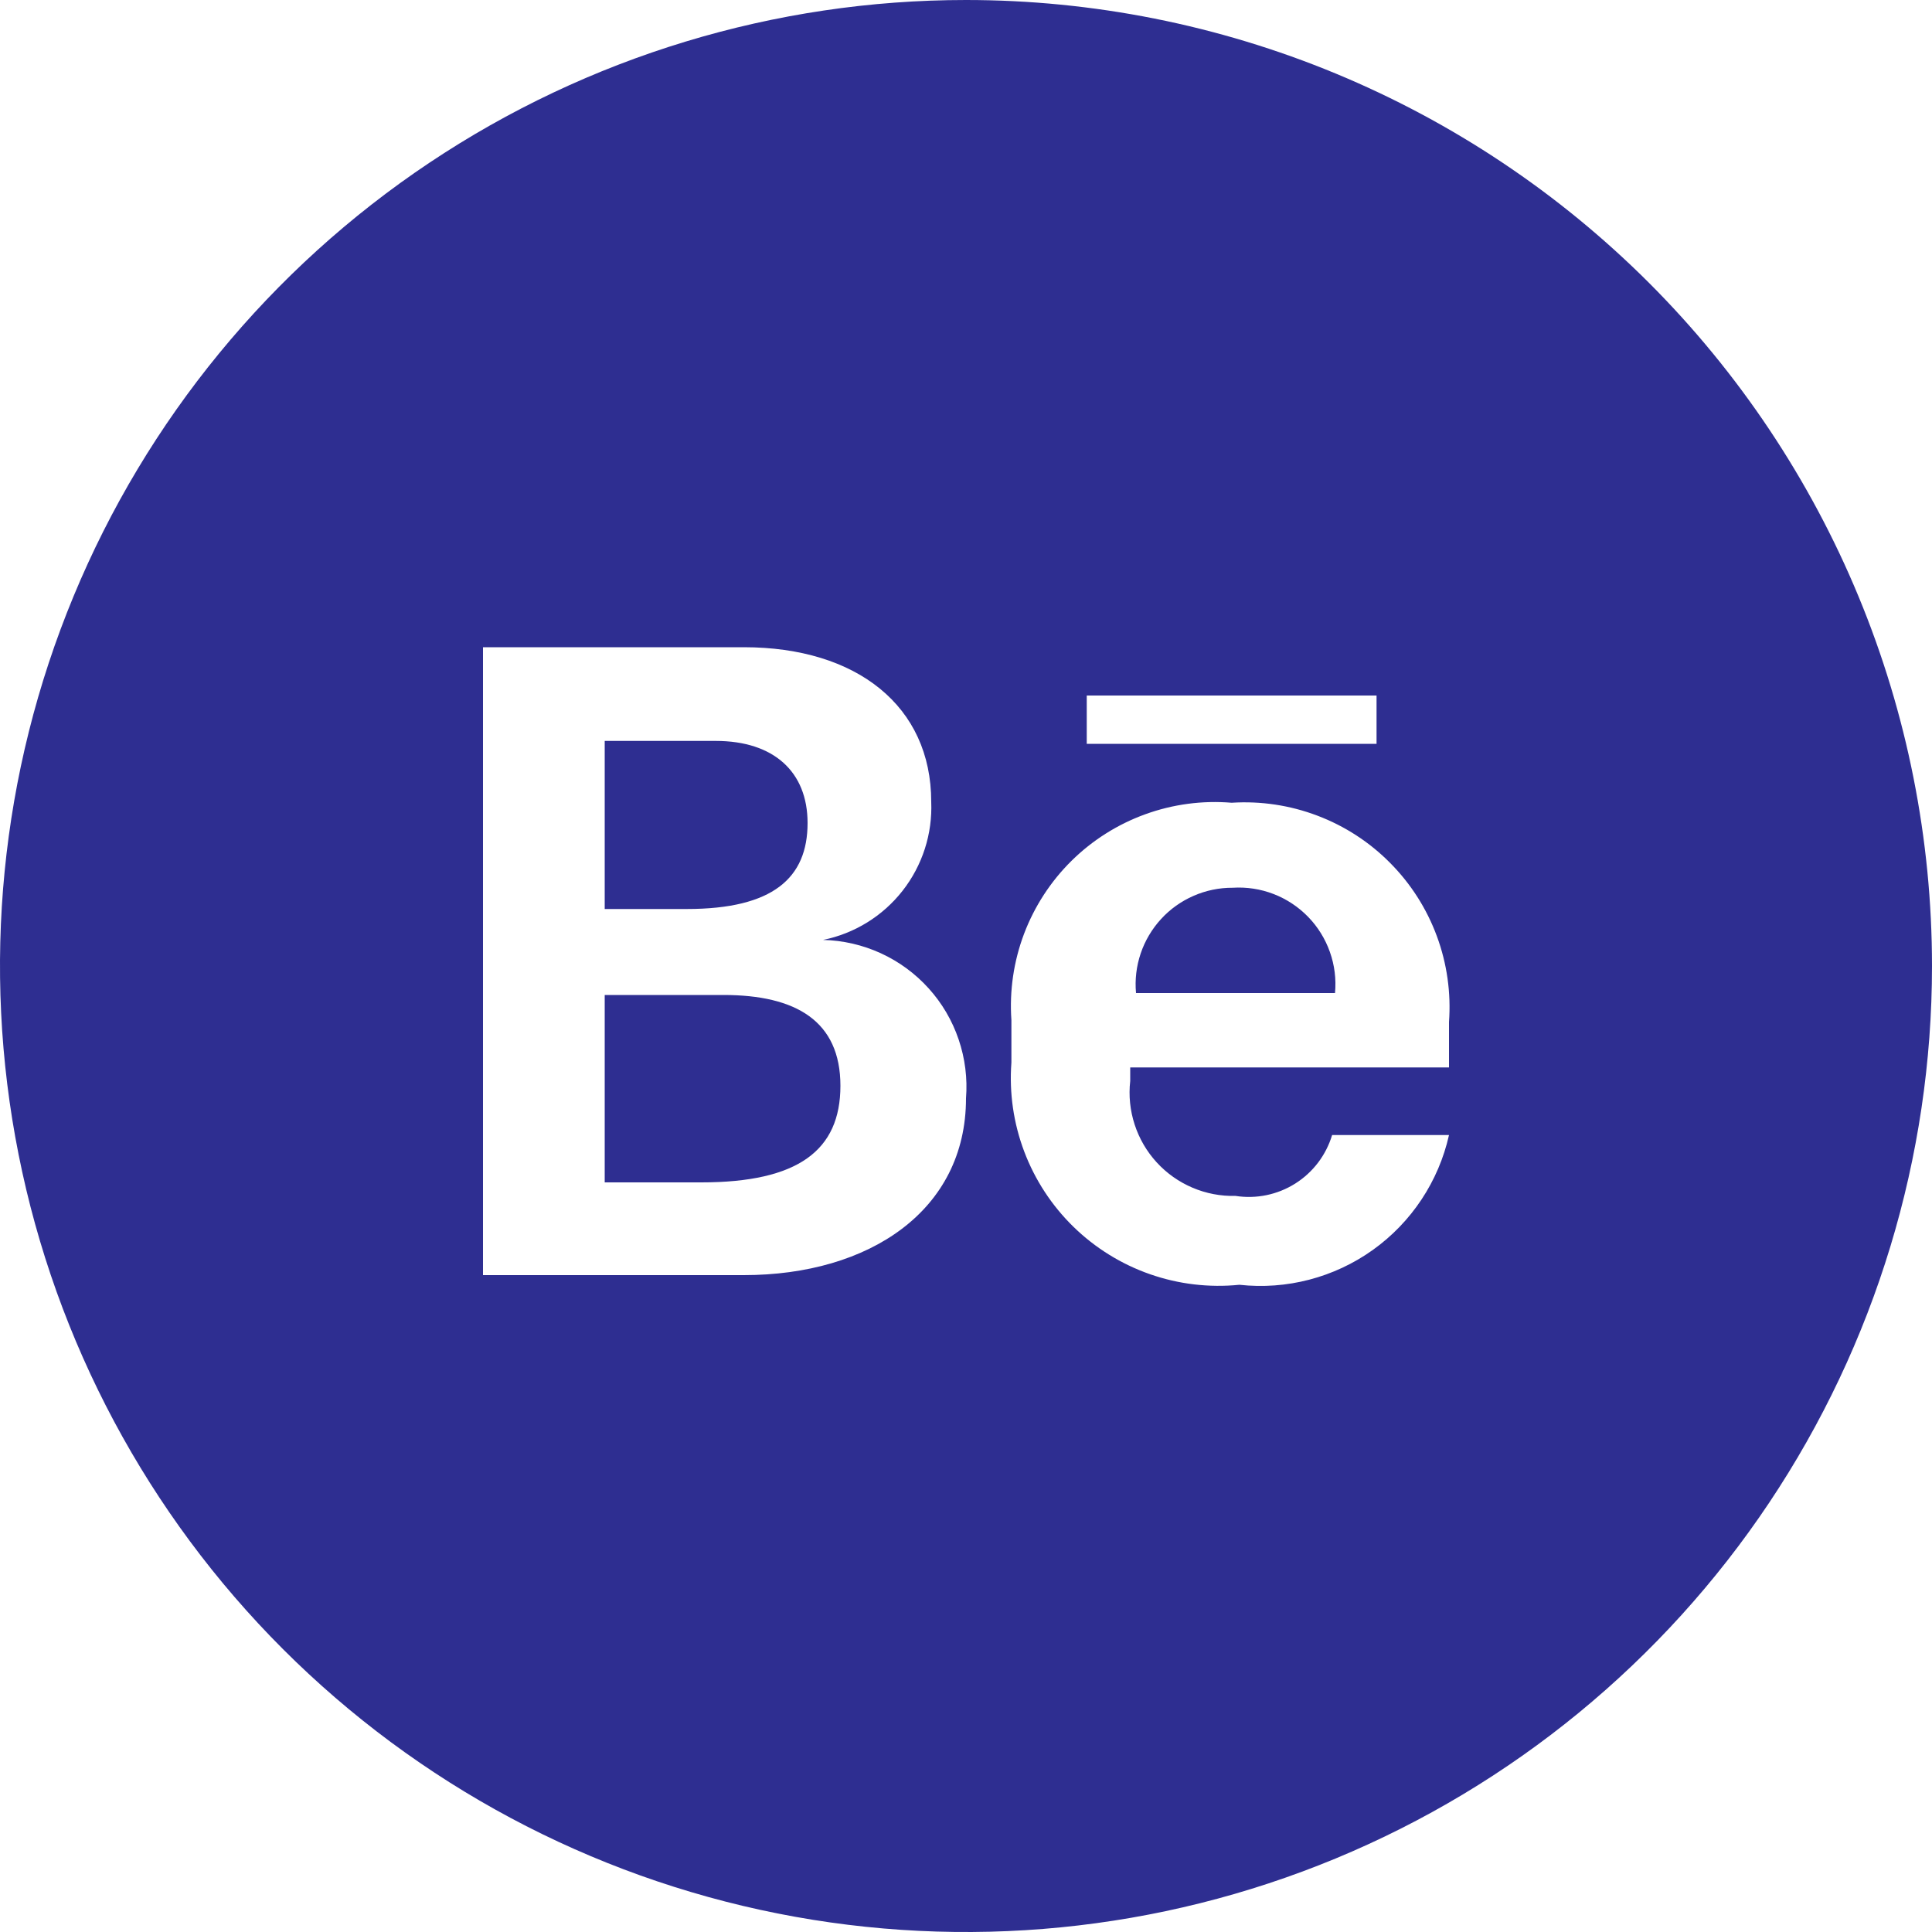 <svg width="52" height="52" viewBox="0 0 52 52" fill="none" xmlns="http://www.w3.org/2000/svg">
<path d="M33.176 23.894C32.814 23.892 32.456 23.967 32.124 24.112C31.792 24.257 31.494 24.469 31.25 24.736C31.005 25.003 30.818 25.318 30.702 25.661C30.586 26.004 30.543 26.367 30.576 26.728H35.932C35.967 26.354 35.92 25.977 35.794 25.622C35.669 25.268 35.469 24.945 35.207 24.676C34.945 24.407 34.628 24.197 34.277 24.062C33.927 23.927 33.551 23.87 33.176 23.894ZM19.474 26.78H16.276V31.824H18.876C21.476 31.824 22.62 30.966 22.62 29.224C22.62 27.482 21.424 26.78 19.474 26.78ZM21.736 22.152C21.736 20.774 20.826 19.942 19.266 19.942H16.276V24.466H18.486C20.8 24.466 21.736 23.634 21.736 22.152Z" fill="#2E2E91"/>
<path d="M26 0C20.858 0 15.831 1.525 11.555 4.382C7.28 7.239 3.947 11.299 1.979 16.05C0.011 20.801 -0.504 26.029 0.5 31.072C1.503 36.116 3.979 40.749 7.615 44.385C11.251 48.021 15.884 50.497 20.928 51.501C25.971 52.504 31.199 51.989 35.95 50.021C40.701 48.053 44.761 44.721 47.618 40.445C50.475 36.169 52 31.142 52 26C52 22.586 51.328 19.205 50.021 16.05C48.714 12.896 46.799 10.03 44.385 7.615C41.971 5.201 39.104 3.286 35.95 1.979C32.795 0.673 29.414 0 26 0ZM20.02 34.32H13V17.42H20.02C23.062 17.42 25.064 19.006 25.064 21.58C25.1 22.445 24.826 23.294 24.293 23.975C23.759 24.657 23 25.126 22.152 25.298C22.69 25.311 23.219 25.433 23.708 25.657C24.196 25.881 24.634 26.202 24.994 26.601C25.355 27 25.63 27.469 25.802 27.978C25.975 28.487 26.043 29.026 26 29.562C26 32.578 23.4 34.32 20.02 34.32ZM29.25 18.72H37.05V20.02H29.25V18.72ZM39 28.73H30.42V29.094C30.375 29.489 30.416 29.889 30.539 30.267C30.662 30.645 30.864 30.993 31.133 31.286C31.401 31.579 31.73 31.811 32.096 31.967C32.462 32.123 32.857 32.198 33.254 32.188C33.812 32.275 34.383 32.157 34.861 31.856C35.339 31.555 35.691 31.091 35.854 30.55H39C38.72 31.798 37.99 32.899 36.949 33.643C35.908 34.386 34.63 34.72 33.358 34.58C32.545 34.662 31.725 34.565 30.954 34.296C30.183 34.027 29.48 33.592 28.895 33.022C28.31 32.452 27.857 31.76 27.568 30.996C27.279 30.233 27.161 29.415 27.222 28.6V27.456C27.167 26.667 27.283 25.875 27.562 25.135C27.842 24.395 28.278 23.724 28.841 23.168C29.404 22.613 30.081 22.185 30.825 21.916C31.569 21.646 32.362 21.54 33.15 21.606C33.936 21.556 34.723 21.674 35.459 21.954C36.196 22.233 36.863 22.667 37.417 23.227C37.972 23.786 38.4 24.457 38.673 25.196C38.946 25.934 39.057 26.723 39 27.508V28.73Z" fill="#2E2E91"/>
</svg>
